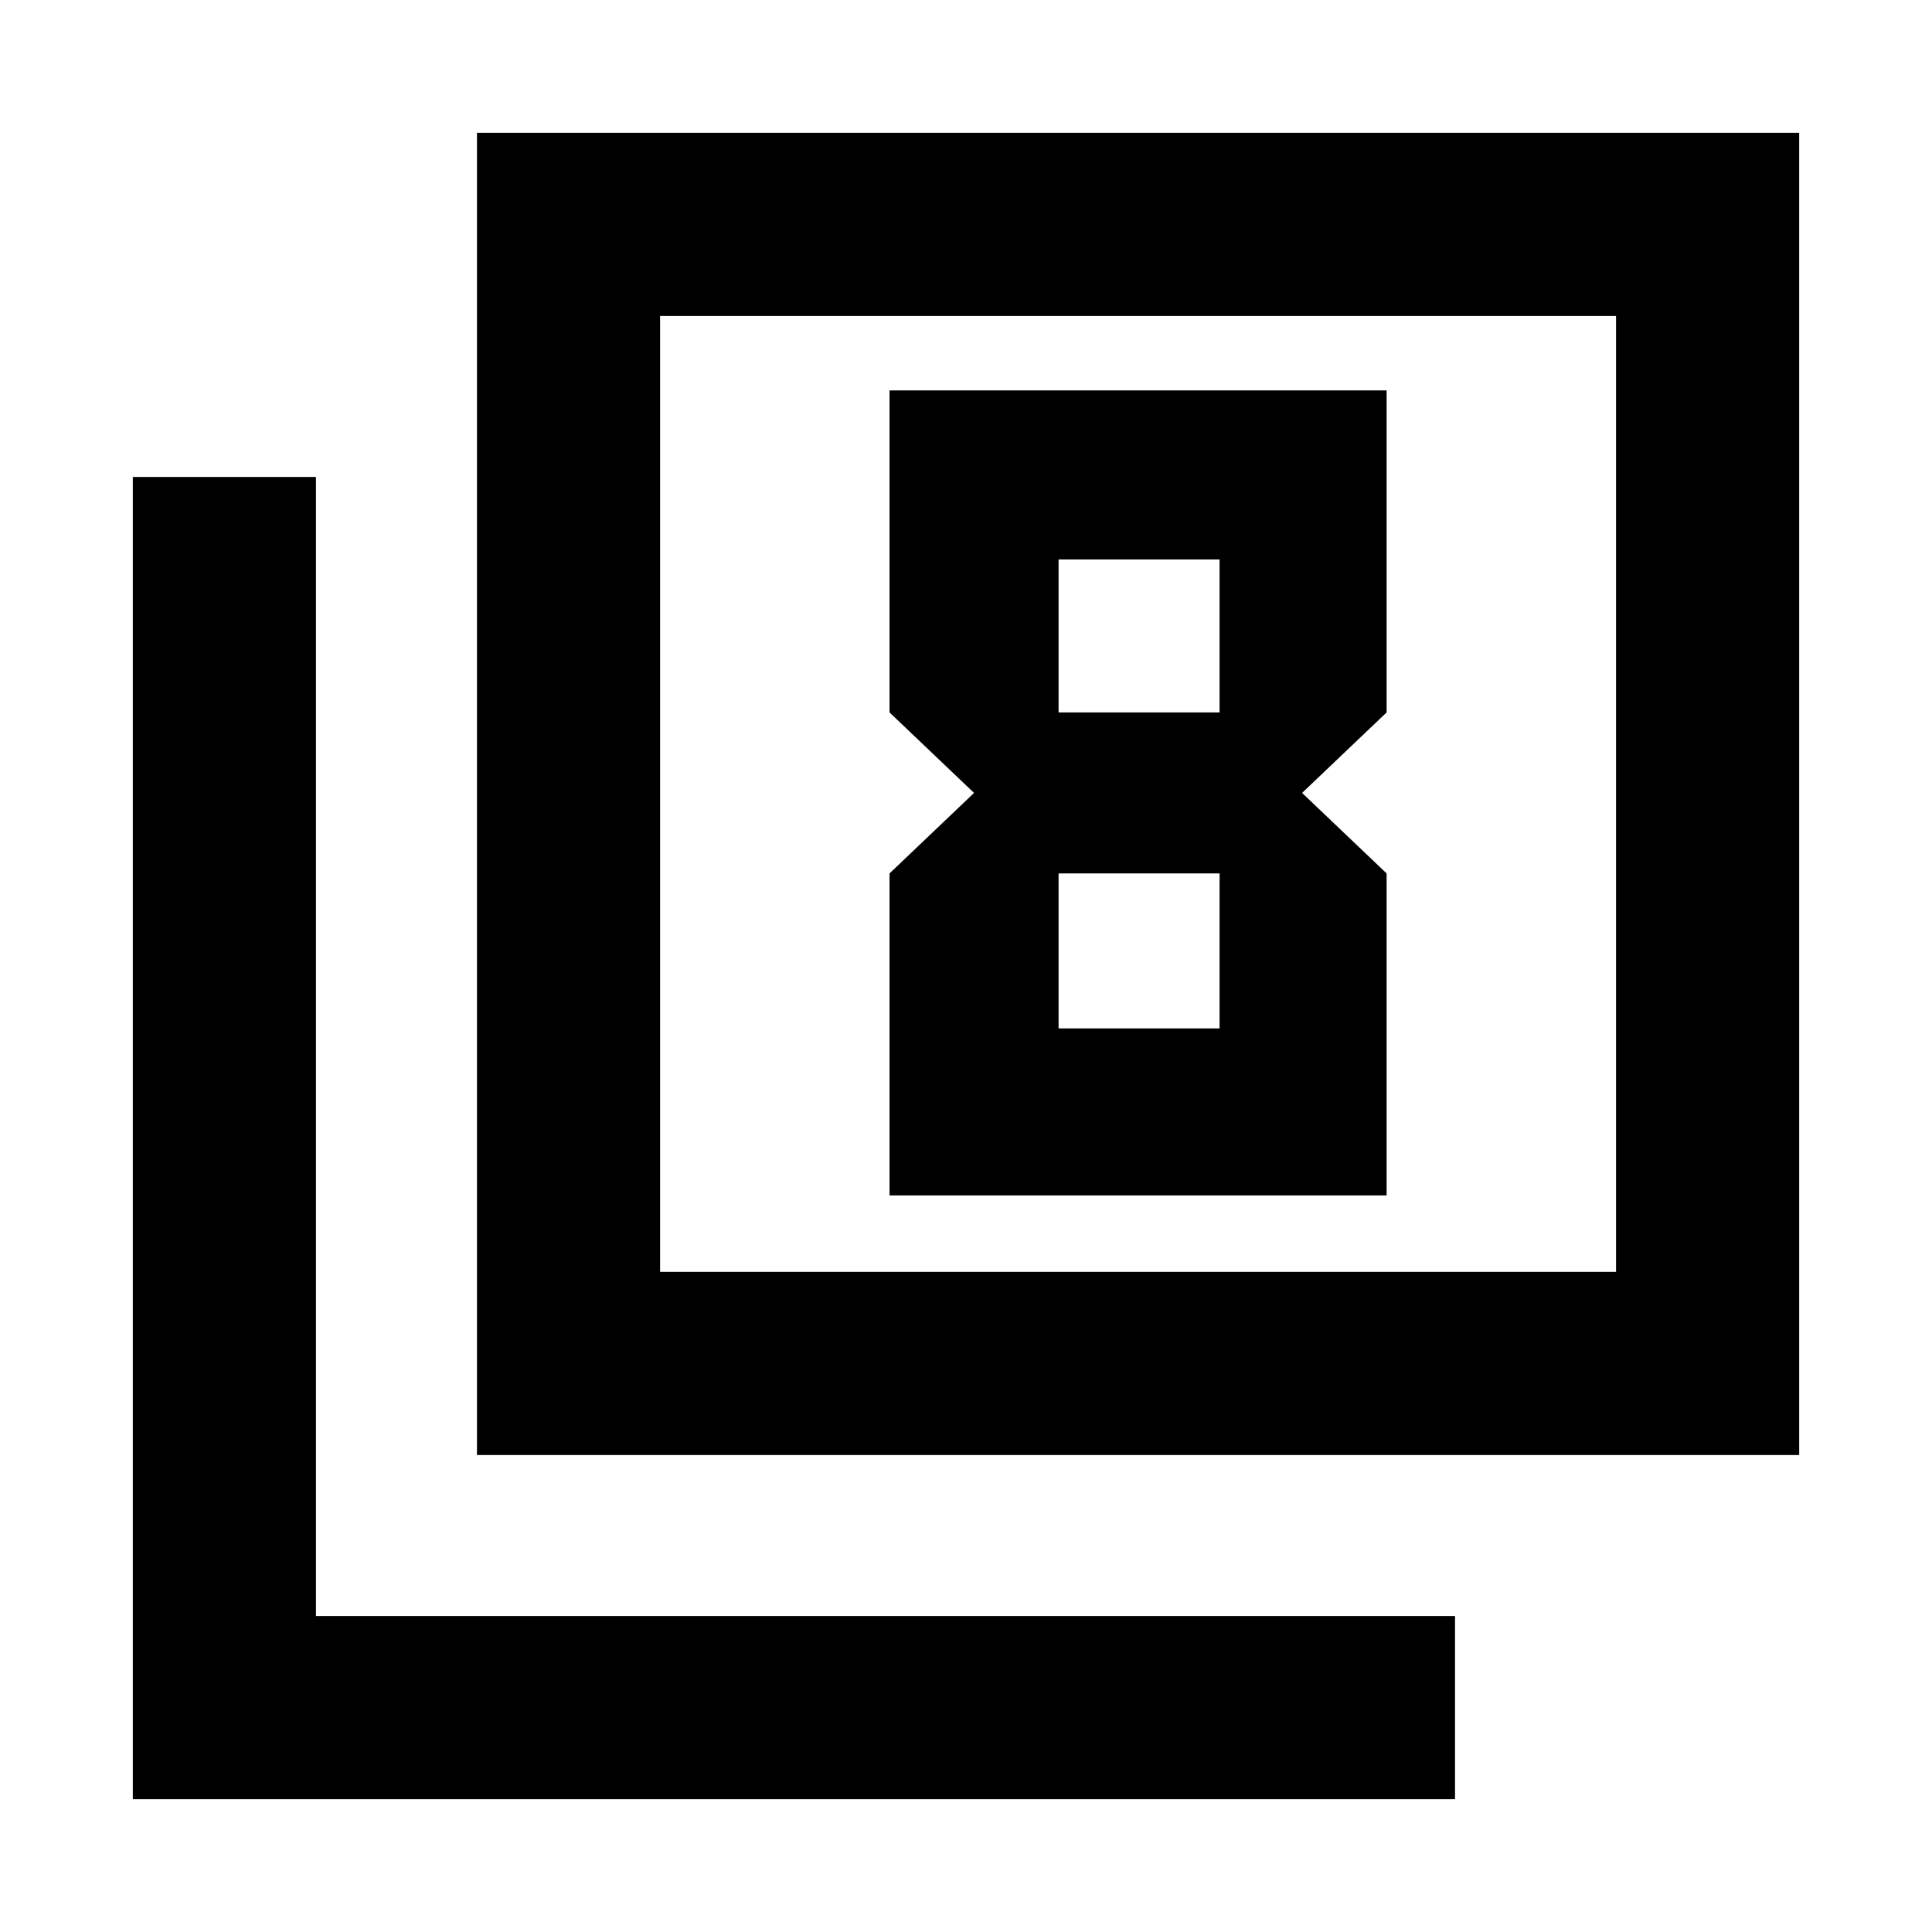 <svg xmlns="http://www.w3.org/2000/svg" height="24" width="24"><path d="m12.1 9.85-1.05 1v4h6.175v-4l-1.05-1 1.05-1v-4H11.05v4Zm3.05-2.9v1.9h-2v-1.9Zm0 3.9v1.925h-2V10.85Zm-9.225 7.225V1.65H22.35v16.425ZM8.2 15.8h11.875V3.925H8.2Zm-6.55 6.55V5.925h2.275v14.15h14.15v2.275ZM8.2 15.8V3.925 15.8Z"/></svg>